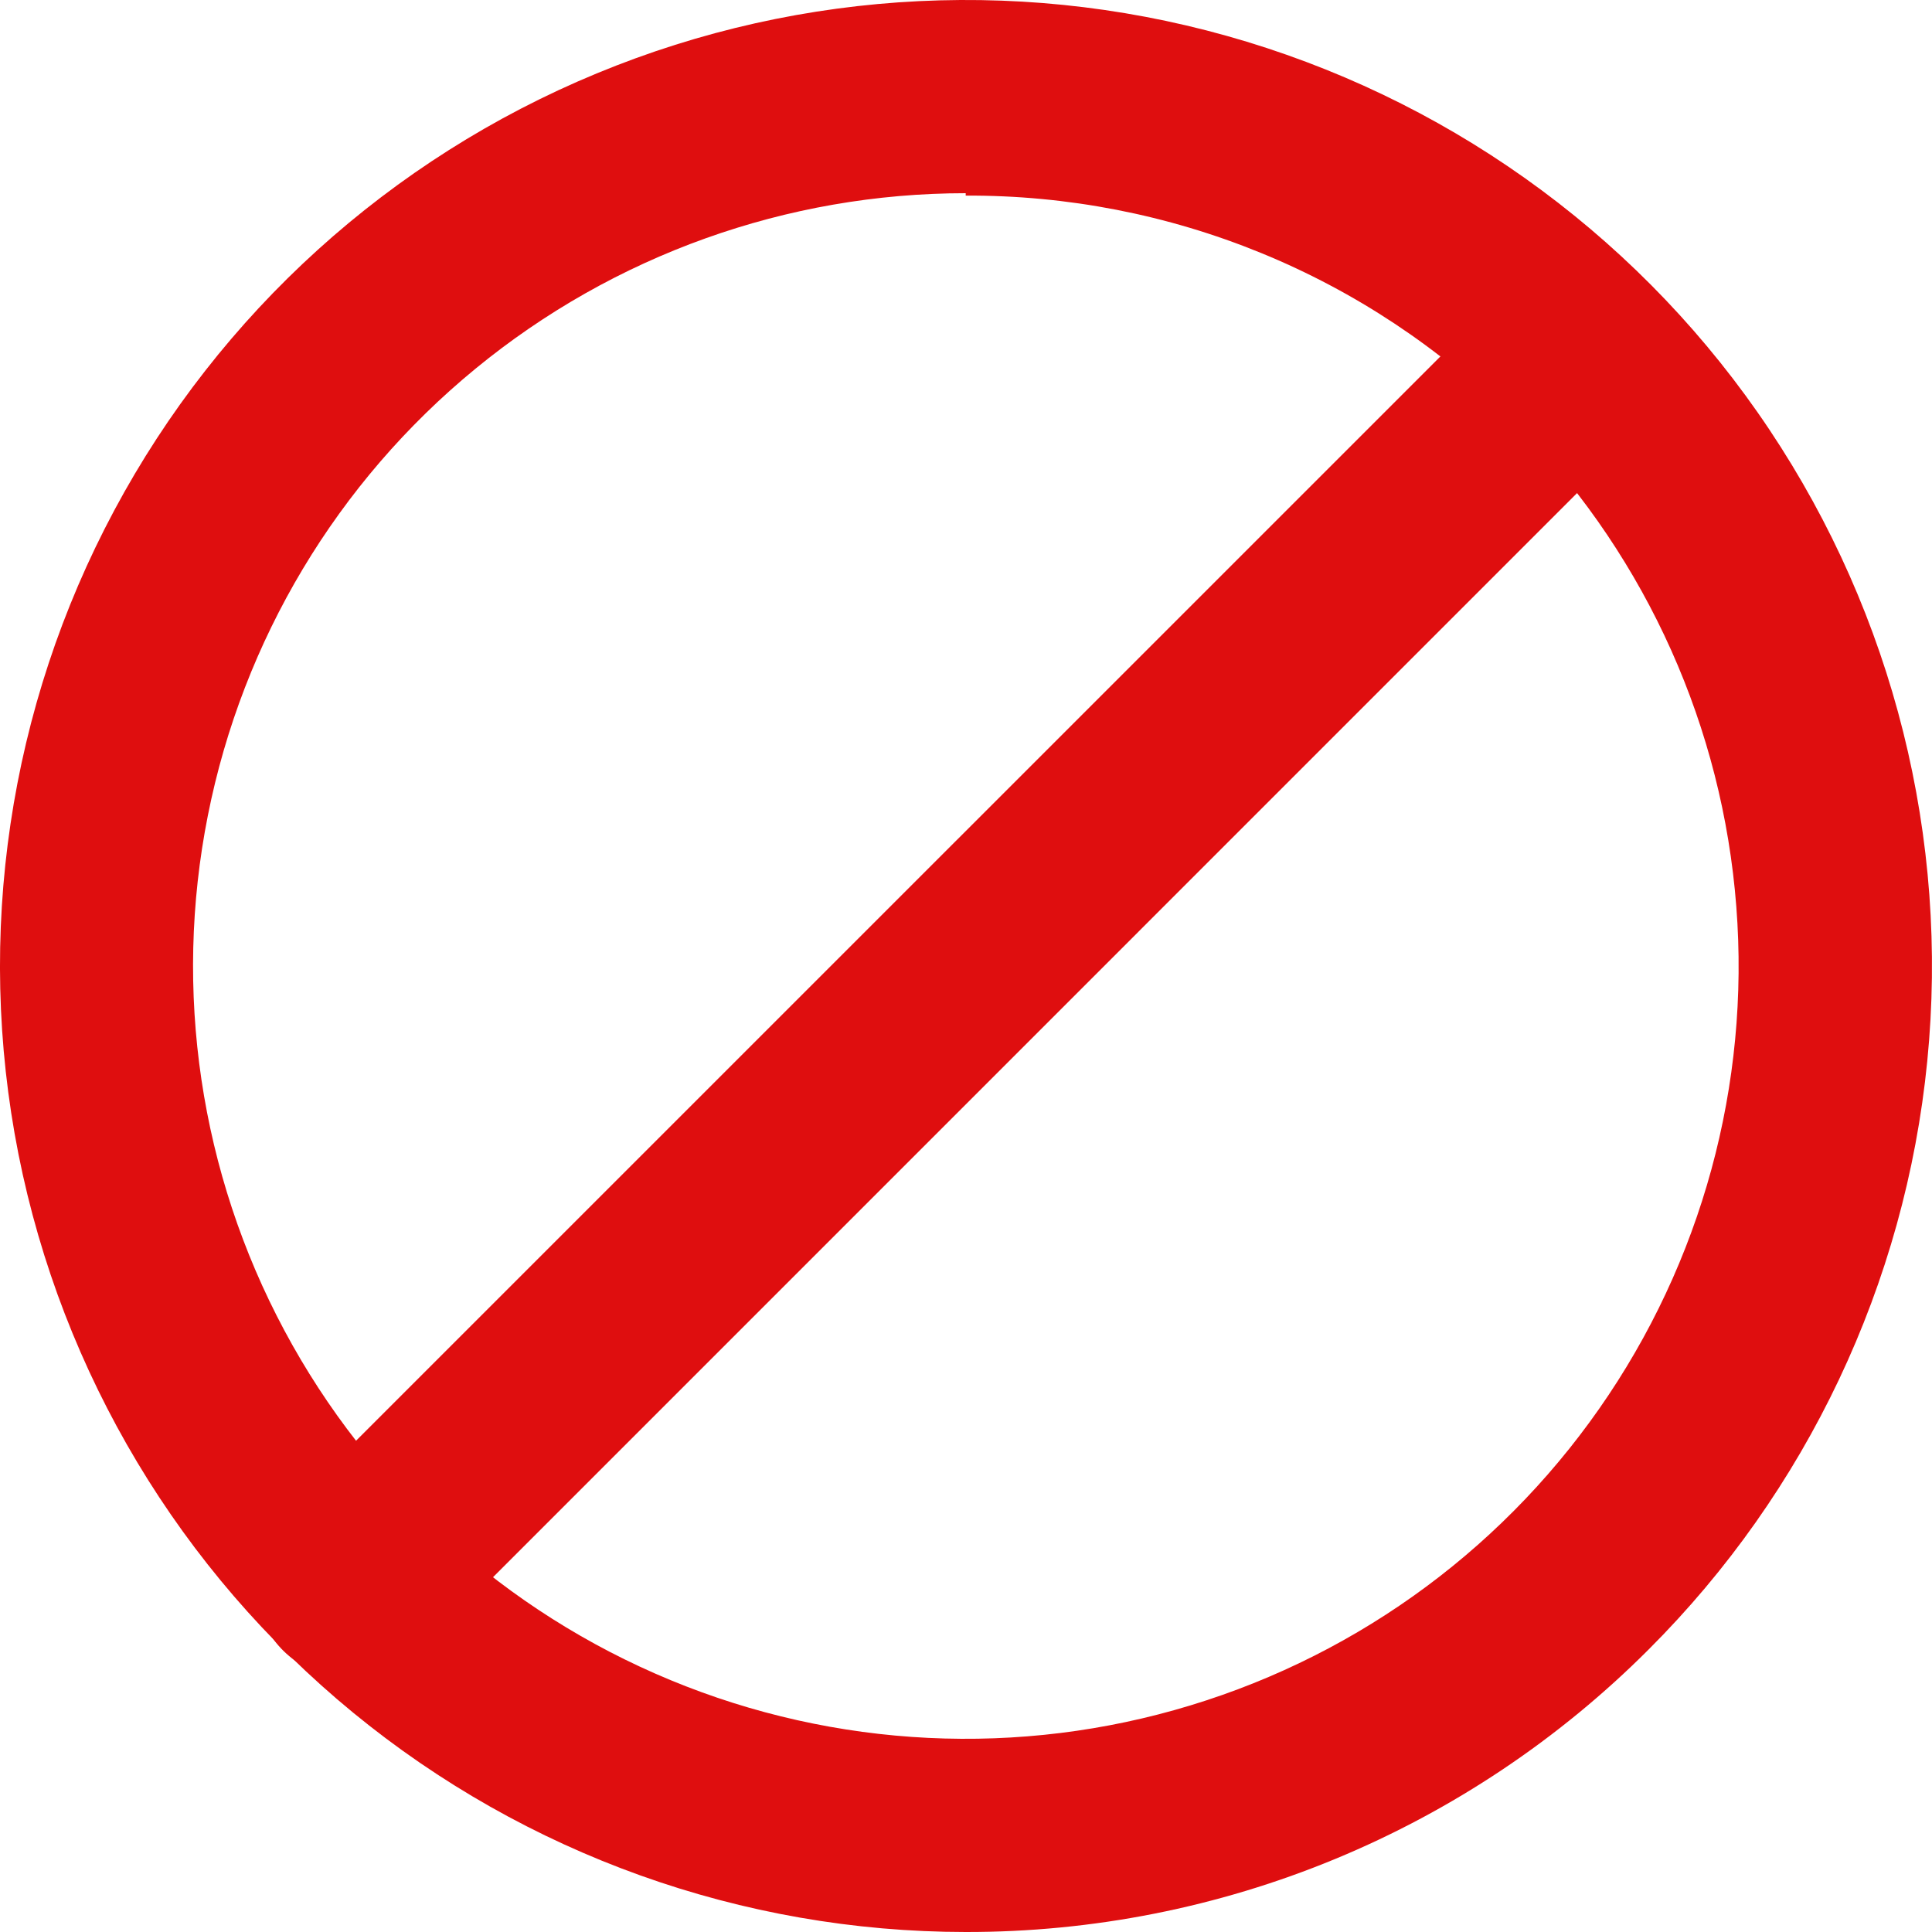 <svg width="20" height="20" viewBox="0 0 20 20" fill="none" xmlns="http://www.w3.org/2000/svg">
<path d="M9.997 20C7.683 19.999 5.442 19.196 3.654 17.728C1.866 16.26 0.642 14.217 0.191 11.947C-0.259 9.678 0.091 7.323 1.183 5.283C2.274 3.243 4.039 1.644 6.177 0.76C8.315 -0.125 10.693 -0.241 12.907 0.432C15.121 1.105 17.033 2.524 18.317 4.448C19.602 6.373 20.179 8.683 19.951 10.985C19.723 13.288 18.704 15.44 17.067 17.075C16.139 18.004 15.037 18.741 13.824 19.243C12.611 19.745 11.31 20.002 9.997 20ZM9.997 2C8.146 2 6.353 2.642 4.922 3.817C3.491 4.991 2.512 6.626 2.152 8.441C1.791 10.257 2.071 12.141 2.944 13.773C3.817 15.406 5.229 16.684 6.94 17.392C8.65 18.1 10.553 18.193 12.324 17.654C14.095 17.116 15.624 15.981 16.652 14.441C17.68 12.902 18.142 11.054 17.959 9.212C17.777 7.37 16.962 5.648 15.652 4.34C14.908 3.601 14.026 3.016 13.055 2.619C12.085 2.222 11.046 2.02 9.997 2.025V2Z" fill="#DF0E0F"/>
<path d="M3.638 17.378C3.439 17.378 3.246 17.32 3.081 17.209C2.916 17.099 2.788 16.943 2.712 16.759C2.637 16.576 2.617 16.375 2.656 16.18C2.696 15.986 2.792 15.808 2.932 15.668L15.648 2.953C15.835 2.766 16.09 2.66 16.355 2.66C16.62 2.66 16.875 2.766 17.062 2.953C17.25 3.141 17.355 3.396 17.355 3.661C17.355 3.926 17.25 4.181 17.062 4.368L4.348 17.083C4.254 17.177 4.144 17.251 4.022 17.302C3.9 17.352 3.77 17.378 3.638 17.378Z" fill="#DF0E0F"/>
</svg>
